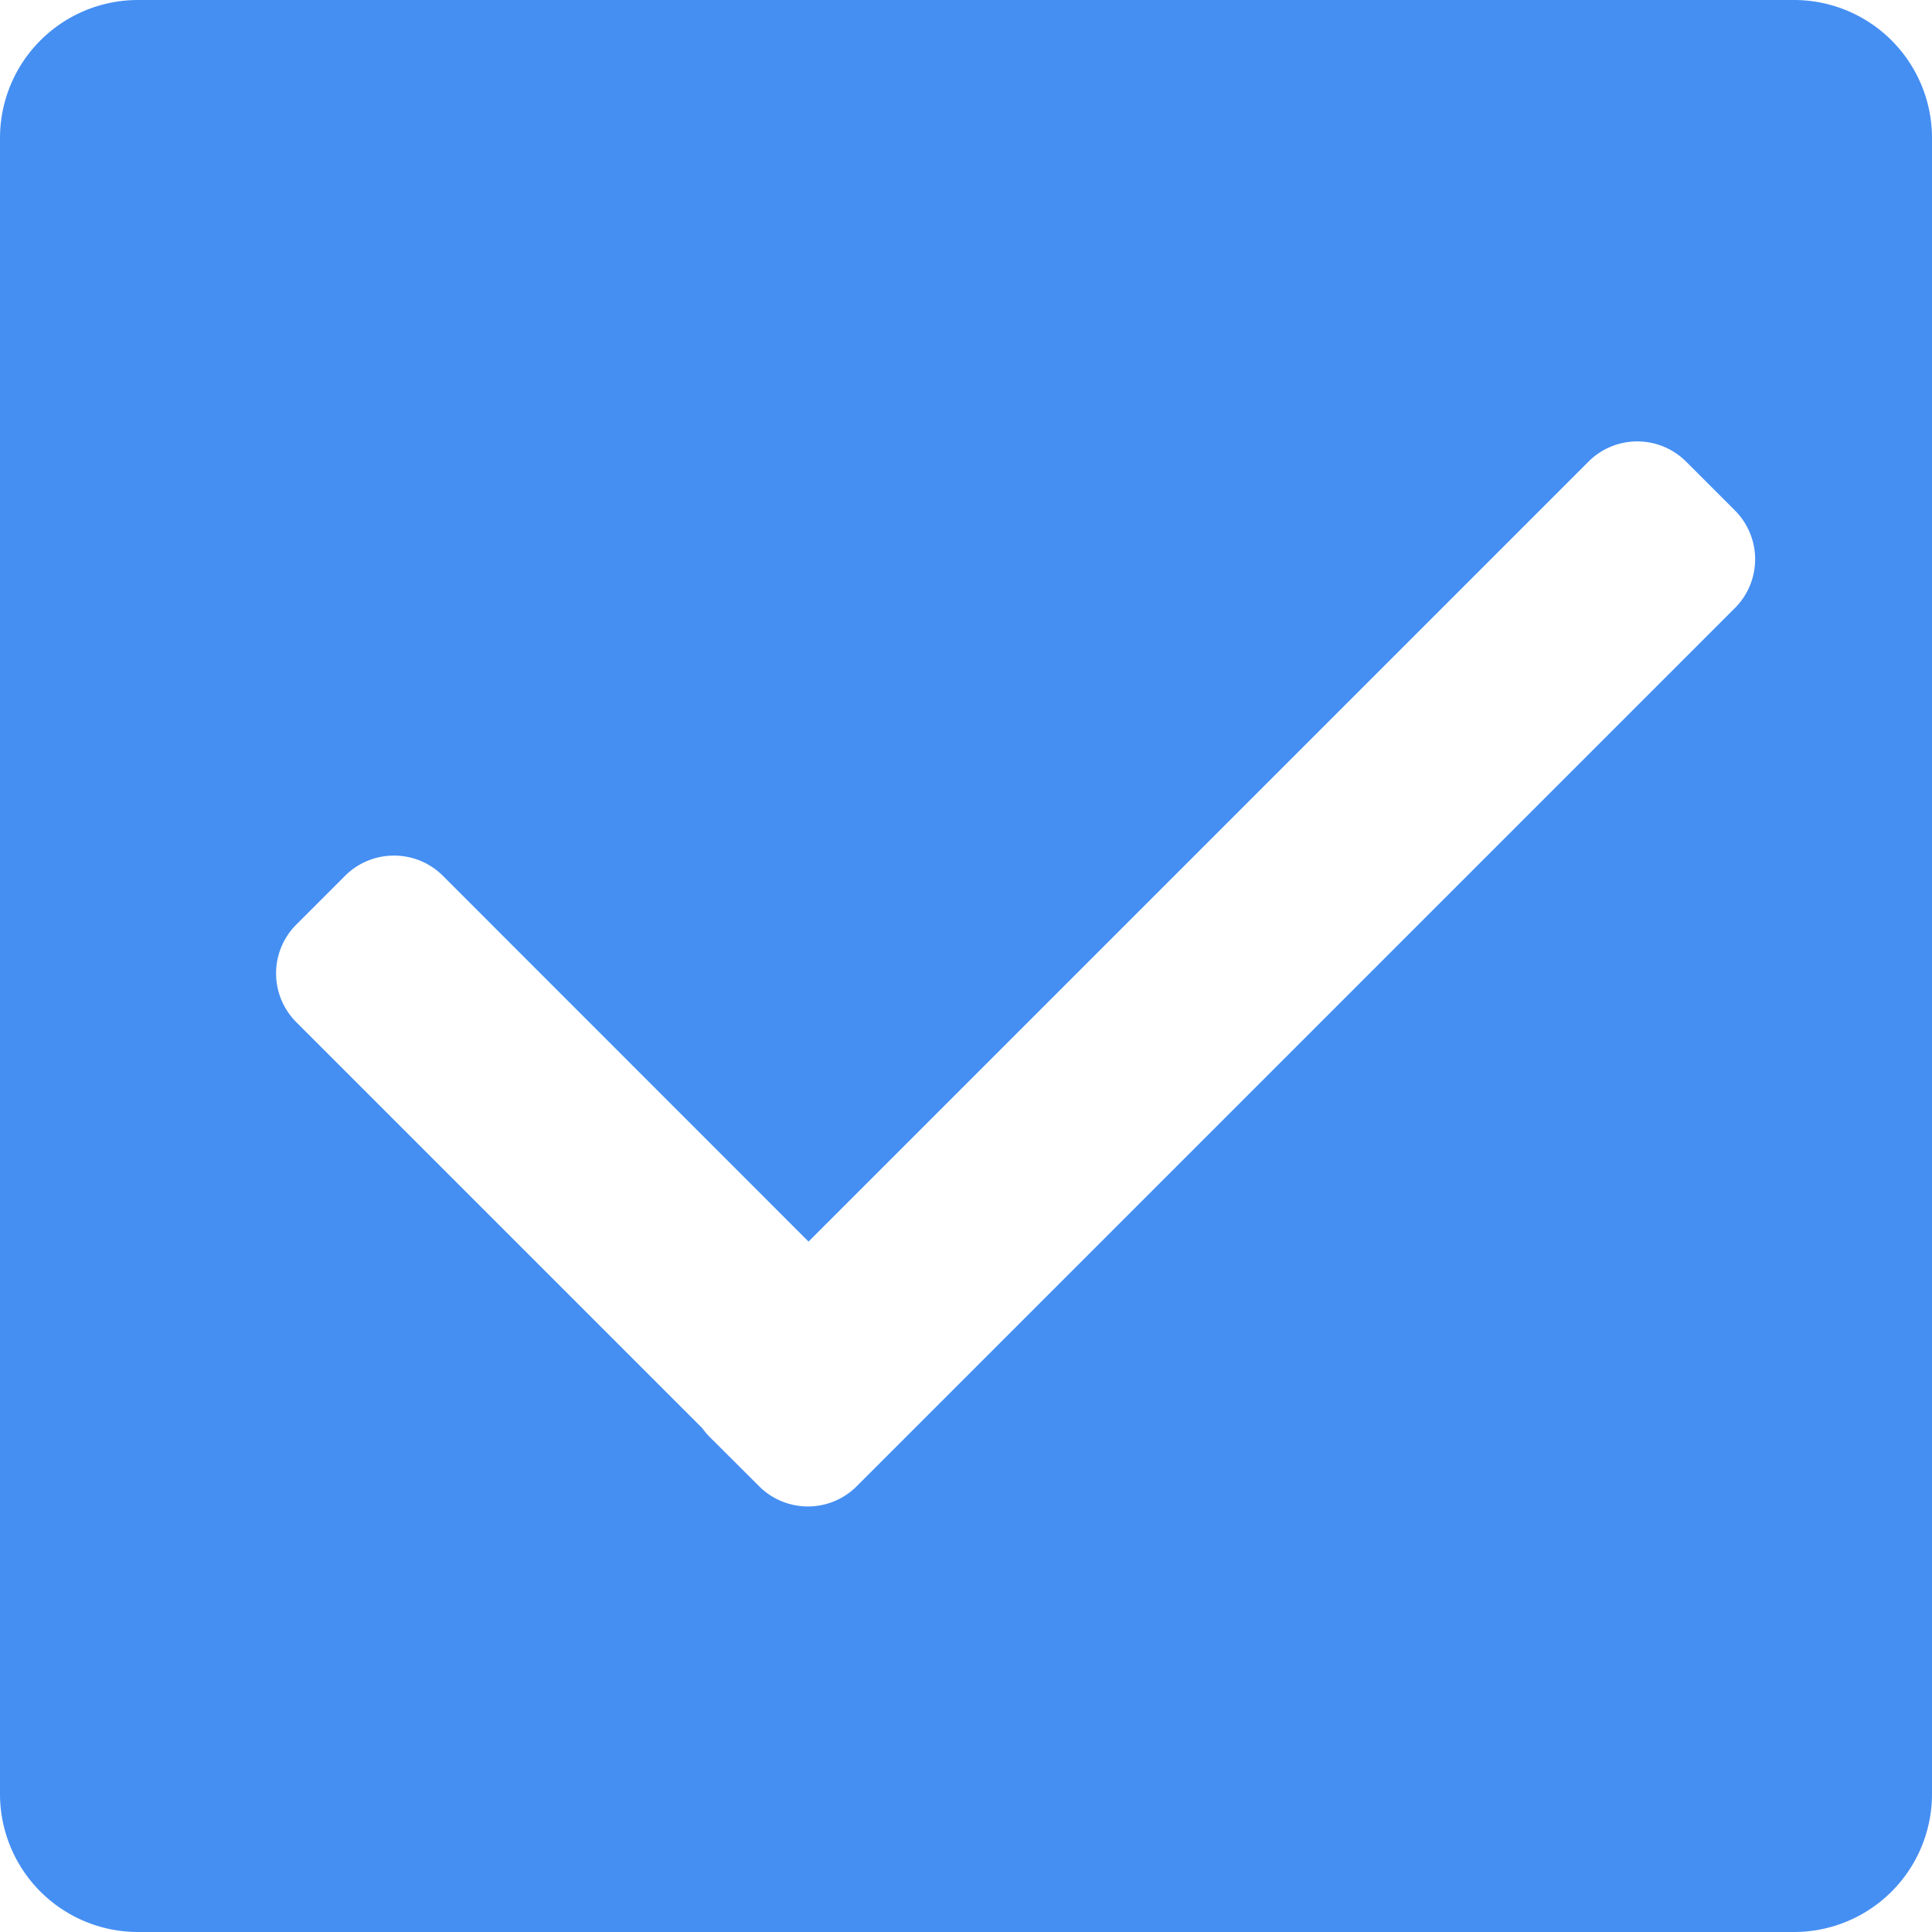 <svg xmlns="http://www.w3.org/2000/svg" width="14" height="14" viewBox="0 0 14 14"><defs><style>.a{fill:#458ff3;}</style></defs><path class="a" d="M1117,2082h-12a1,1,0,0,1-1-1v-12a1,1,0,0,1,1-1h12a1,1,0,0,1,1,1v12A1,1,0,0,1,1117,2082Zm-10.146-7.8a.5.5,0,0,0-.353.146l-.354.354a.5.5,0,0,0,0,.707l2.943,2.943a.5.5,0,0,0,.057.067l.354.353a.5.5,0,0,0,.707,0l6.364-6.364a.5.5,0,0,0,0-.707l-.354-.354a.5.5,0,0,0-.707,0l-5.652,5.652-2.651-2.652A.5.5,0,0,0,1106.854,2074.2Z" transform="translate(-1104 -2068)"/></svg>